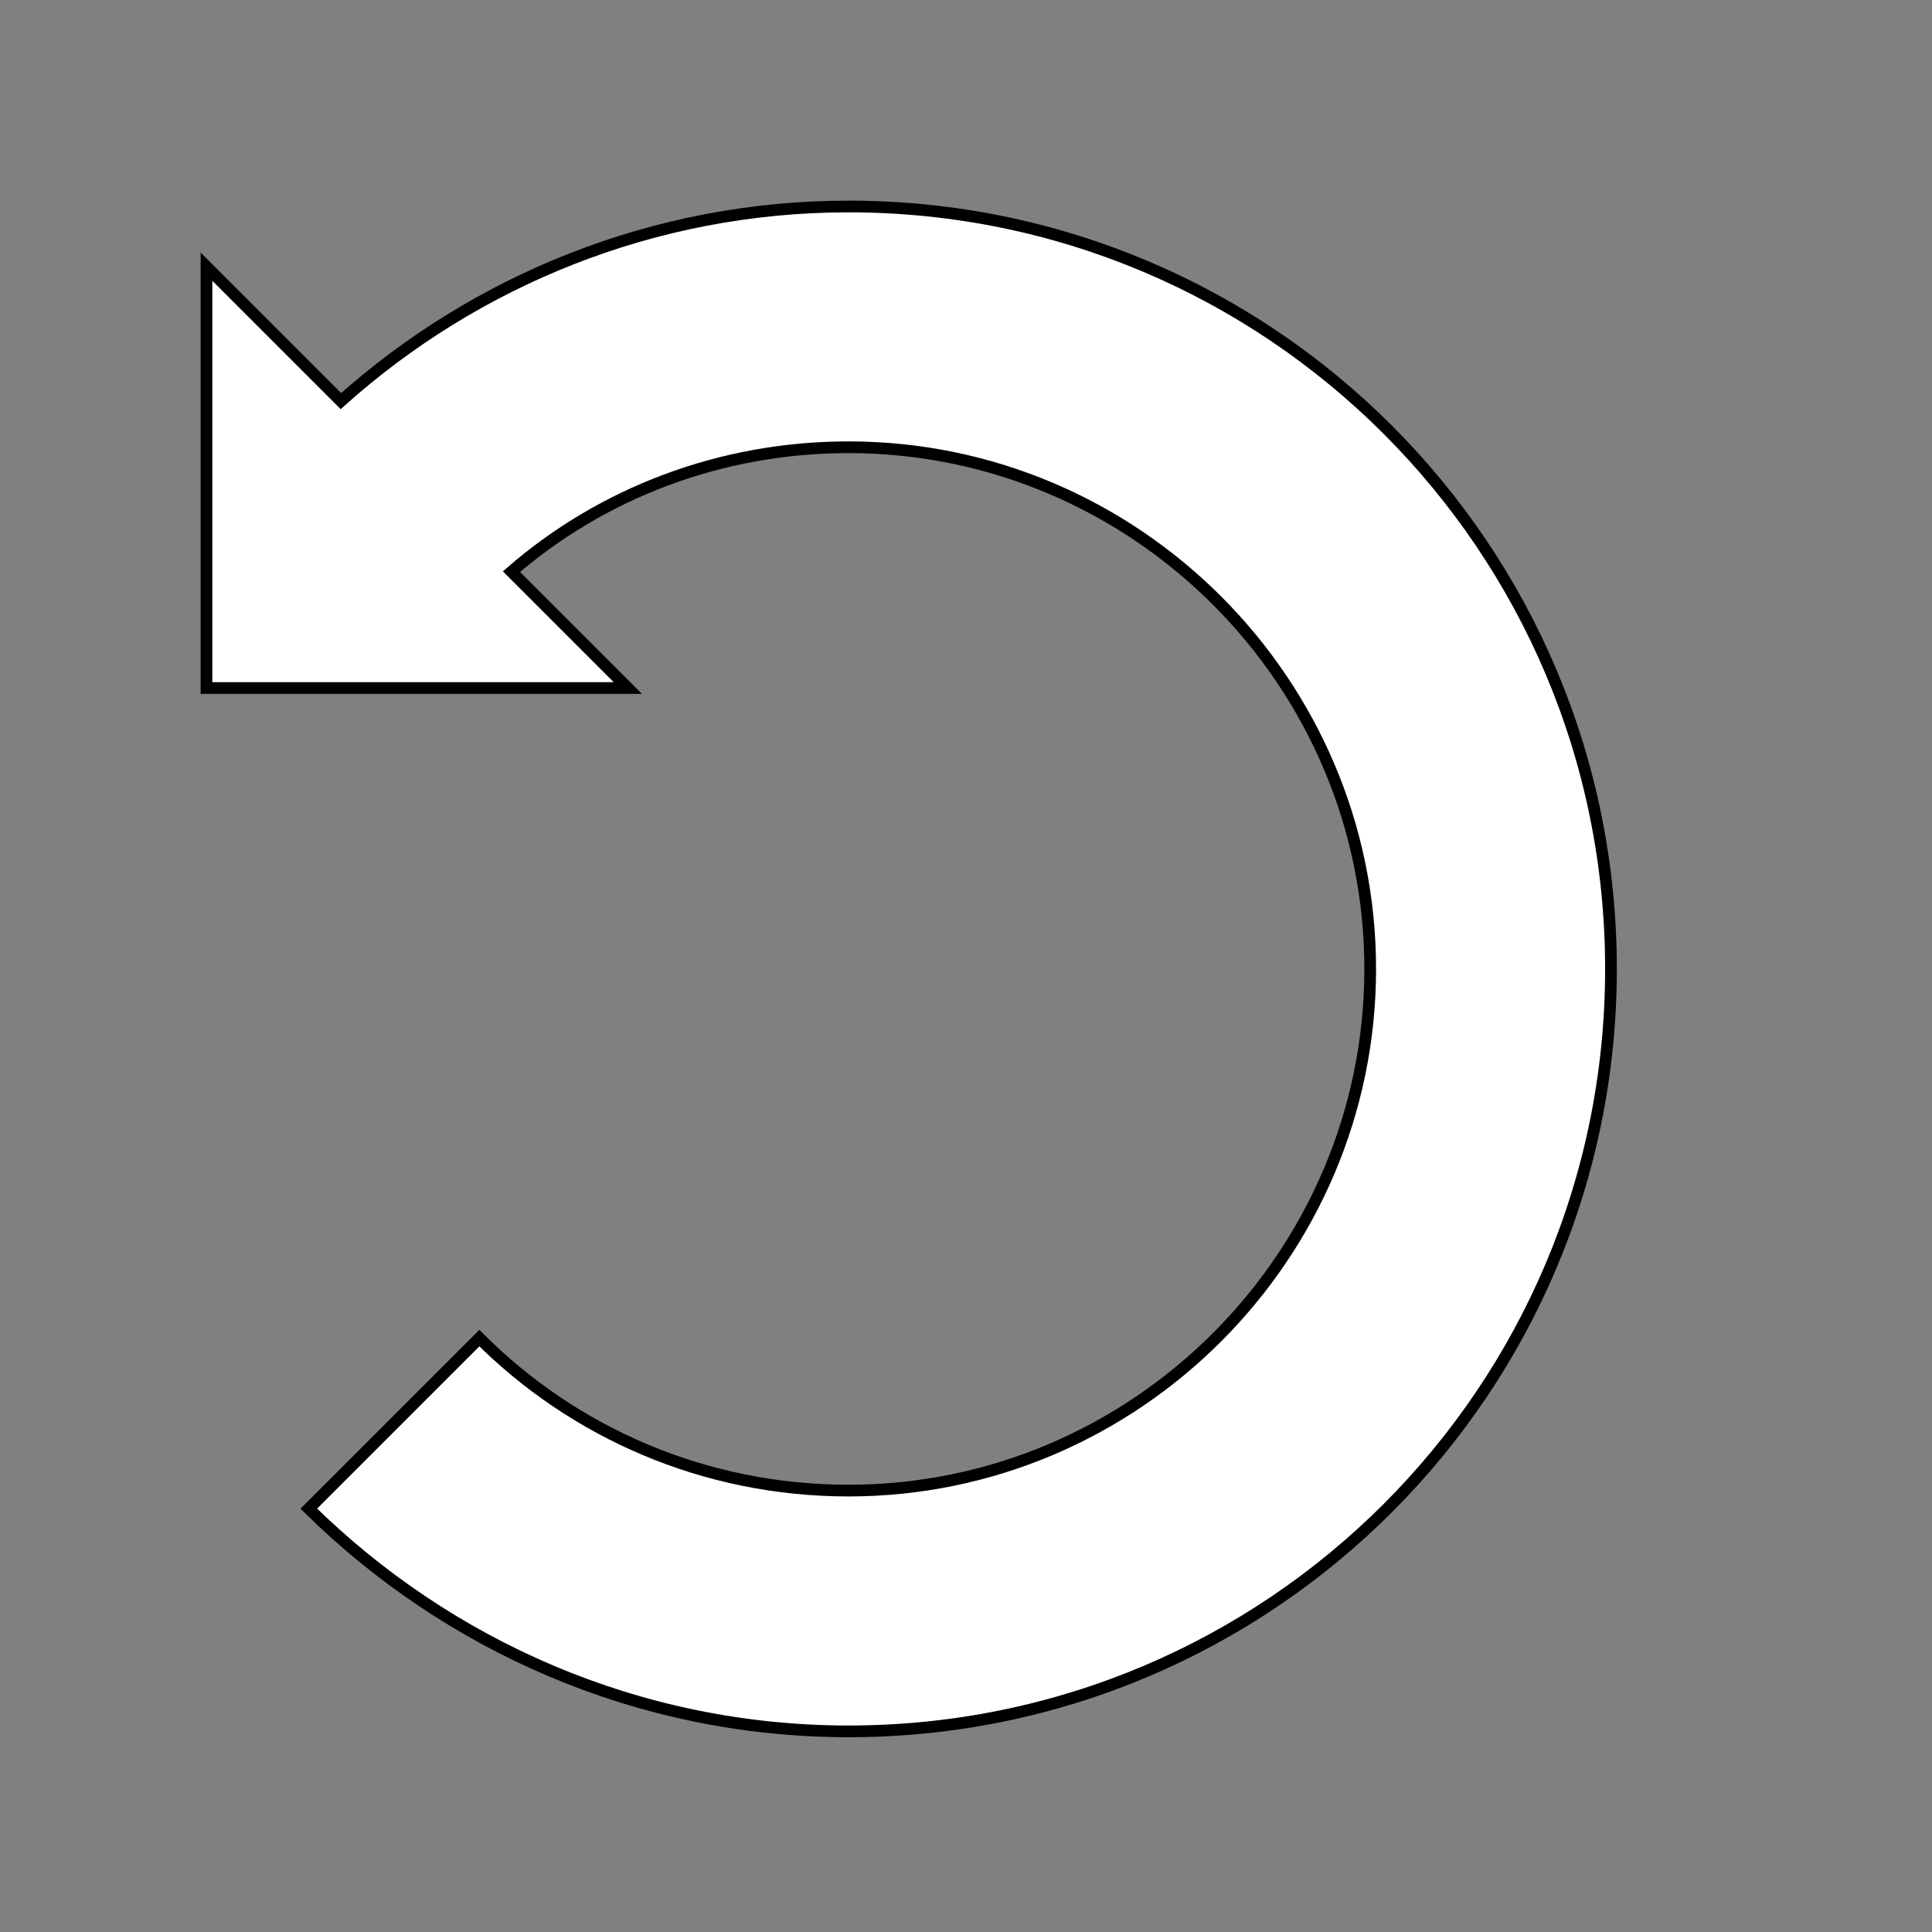 <svg width="331" height="331" xmlns="http://www.w3.org/2000/svg" xmlns:xlink="http://www.w3.org/1999/xlink" overflow="hidden"><rect width="100%" height="100%" fill="#808080" stroke="none"/><defs><clipPath id="clip0"><rect x="493" y="205" width="331" height="331"/></clipPath><clipPath id="clip1"><rect x="494" y="206" width="330" height="330"/></clipPath><clipPath id="clip2"><rect x="494" y="206" width="330" height="330"/></clipPath><clipPath id="clip3"><rect x="494" y="206" width="330" height="330"/></clipPath></defs><g clip-path="url(#clip0)" transform="translate(-493 -205)"><g clip-path="url(#clip1)"><g clip-path="url(#clip2)"><g clip-path="url(#clip3)"><path d="M528.375 322.875 528.375 250.688 551.406 273.719C574.438 253.094 605.031 240.375 638.375 240.375 710.562 240.375 769 298.812 769 371 769 443.188 710.562 501.625 638.375 501.625 602.281 501.625 569.625 486.844 545.906 463.469L575.125 434.25C591.281 450.406 613.625 460.375 638.375 460.375 687.531 460.375 727.75 420.156 727.75 371 727.75 321.844 687.531 281.625 638.375 281.625 616.375 281.625 596.094 289.531 580.625 302.938L600.562 322.875 528.375 322.875Z" stroke="#000000" stroke-width="2.006" stroke-linecap="butt" stroke-linejoin="miter" stroke-miterlimit="4" stroke-opacity="1" fill="#FFFFFF" fill-rule="nonzero" fill-opacity="1"/></g></g></g></g></svg>